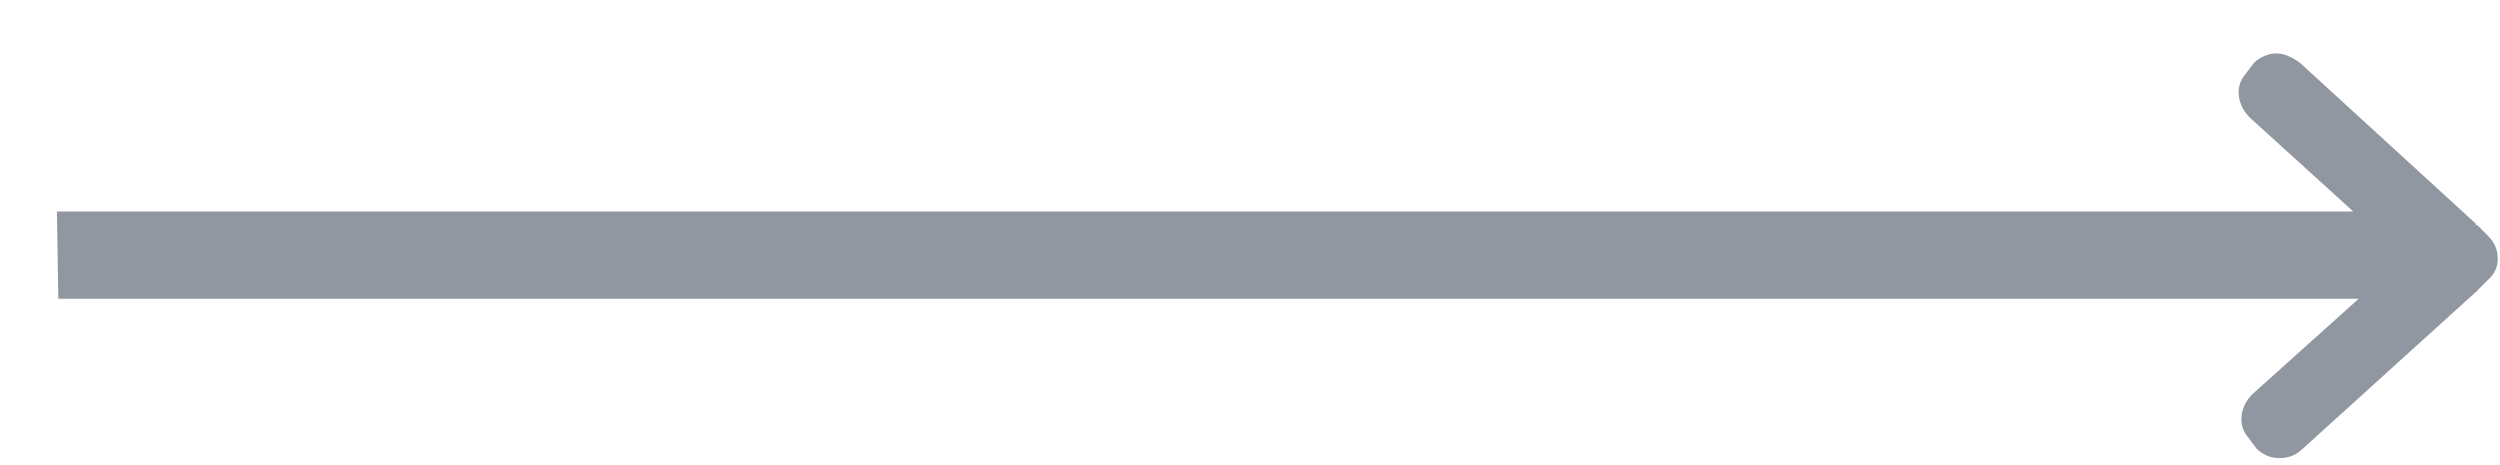 <svg 
 xmlns="http://www.w3.org/2000/svg"
 xmlns:xlink="http://www.w3.org/1999/xlink"
 width="43px" height="8px">
<path fill-rule="evenodd"  fill="rgb(145, 151, 161)"
 d="M1.003,5.138 L40.570,5.138 L40.570,5.138 L38.742,6.779 C38.633,6.888 38.570,7.013 38.555,7.153 C38.539,7.294 38.578,7.419 38.672,7.528 L38.812,7.716 C38.922,7.825 39.054,7.879 39.211,7.879 C39.367,7.879 39.500,7.825 39.609,7.716 L42.586,5.021 C42.601,5.021 42.609,5.013 42.609,4.997 L42.797,4.810 C42.906,4.716 42.961,4.595 42.961,4.447 C42.961,4.298 42.906,4.169 42.797,4.060 L42.609,3.872 L42.586,3.872 L42.586,3.849 L39.562,1.083 C39.500,1.036 39.433,0.998 39.363,0.966 C39.293,0.935 39.223,0.919 39.152,0.919 C39.082,0.919 39.012,0.935 38.941,0.966 C38.871,0.998 38.812,1.036 38.766,1.083 L38.625,1.271 C38.531,1.380 38.492,1.505 38.508,1.646 C38.523,1.786 38.586,1.911 38.695,2.021 L40.476,3.638 L0.979,3.638 L1.003,5.138 Z"/>
</svg>